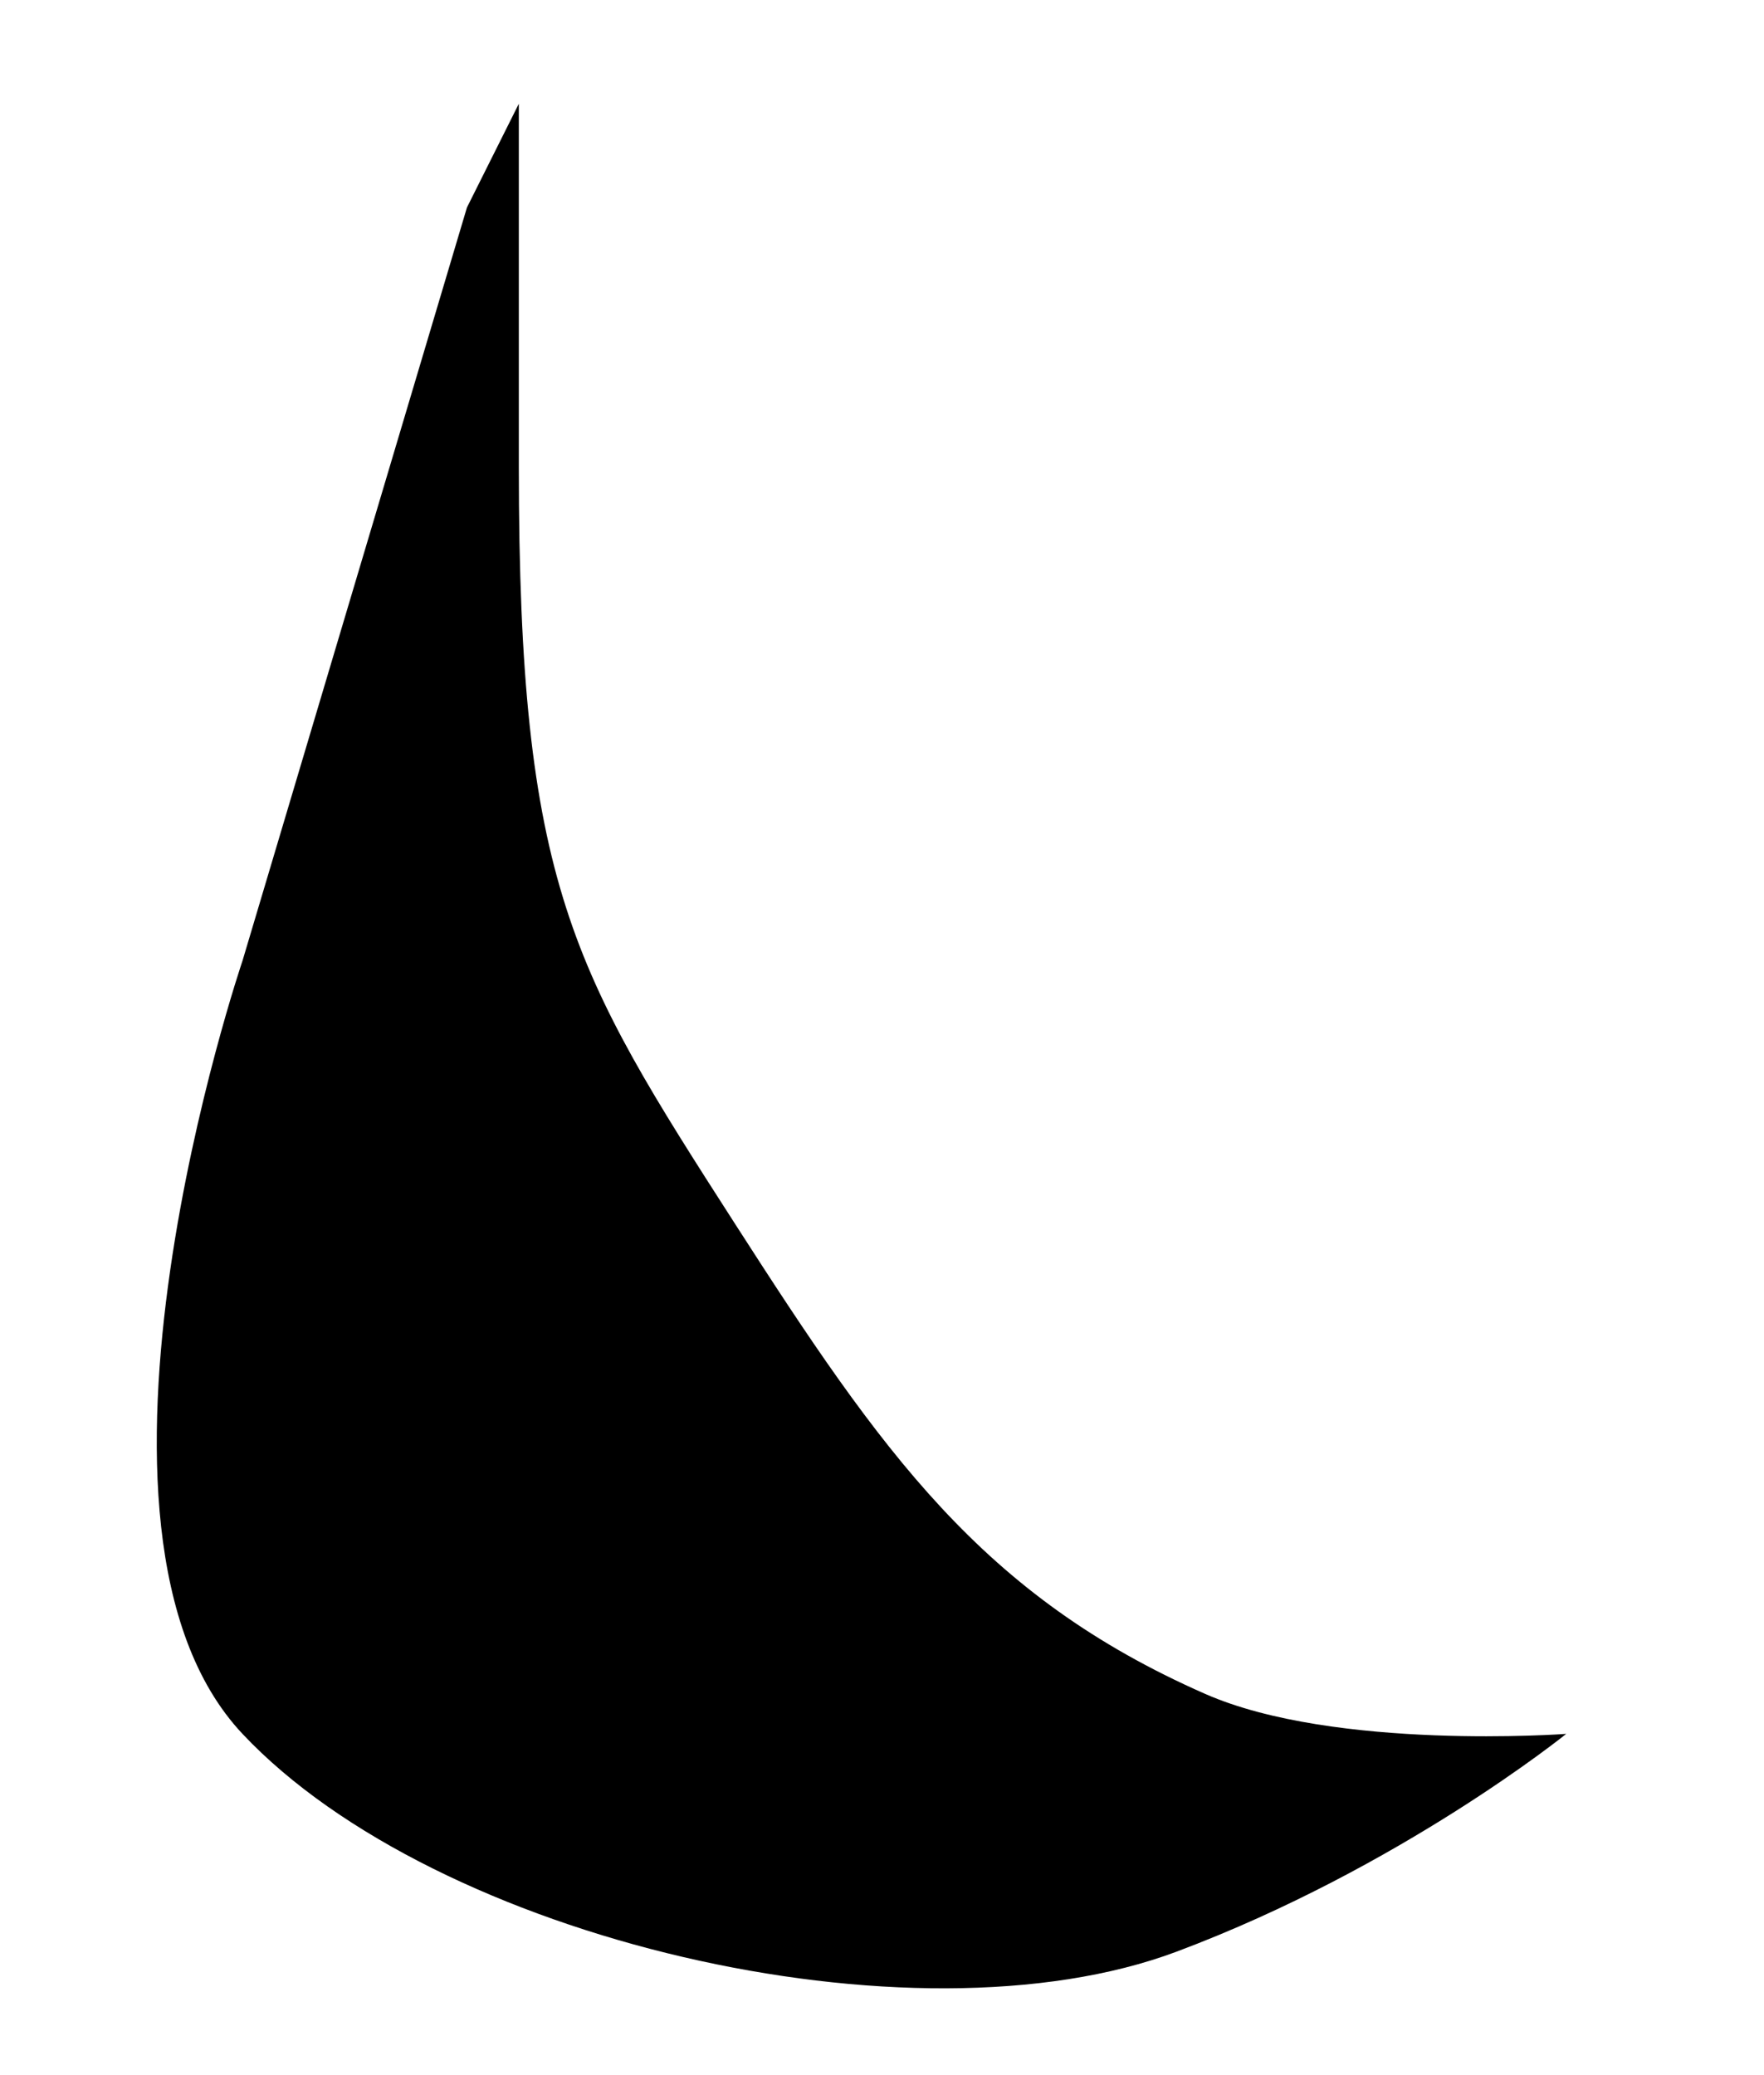 <svg width="17" height="20" viewBox="0 0 17 20" fill="none" xmlns="http://www.w3.org/2000/svg">
<path d="M5 4.5C5 1 5 1 5 1L4.5 2L2.337 9.26C2.337 9.26 0.478 14.736 2.337 16.711C4.201 18.692 8.793 19.765 11.339 18.81C13.5 18 15.094 16.711 15.094 16.711C15.094 16.711 12.866 16.876 11.615 16.326C9.462 15.379 8.5 14 7.086 11.799C5.517 9.357 5 8.531 5 4.5Z" fill="black"/>
</svg>

